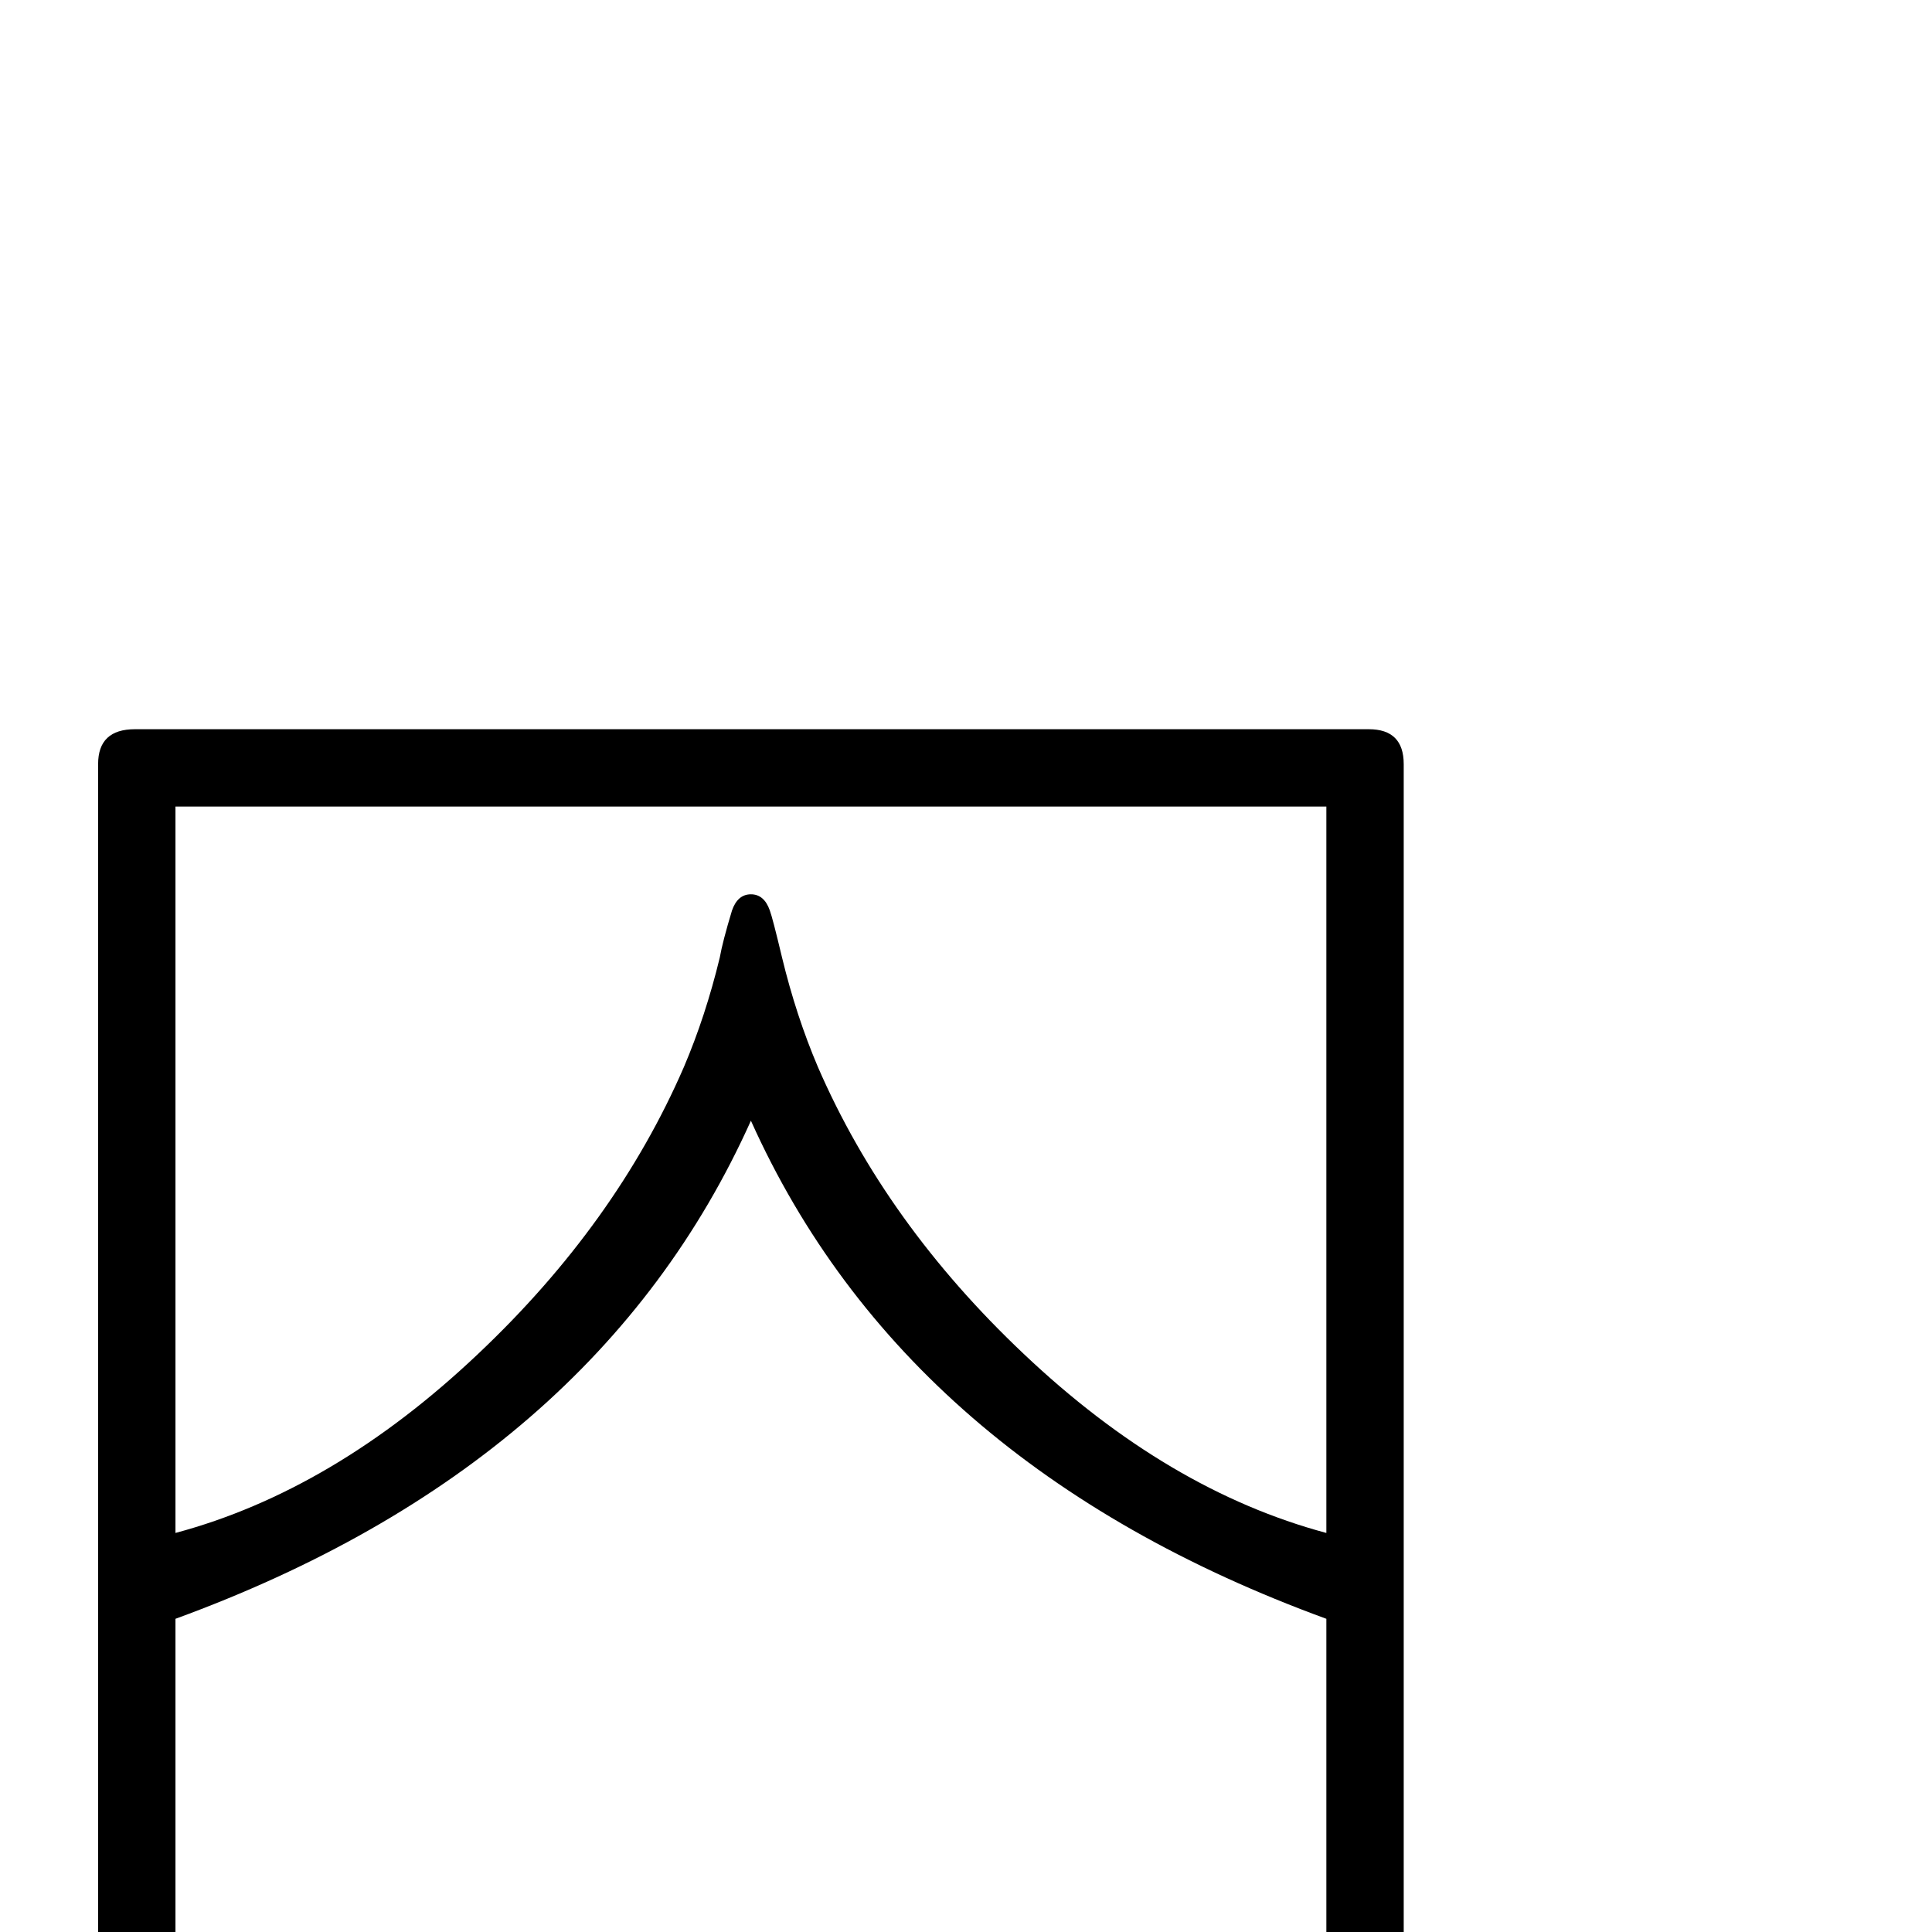 <?xml version="1.0" standalone="no"?>
<!DOCTYPE svg PUBLIC "-//W3C//DTD SVG 1.1//EN" "http://www.w3.org/Graphics/SVG/1.1/DTD/svg11.dtd" >
<svg viewBox="0 -442 2048 2048">
  <g transform="matrix(1 0 0 -1 0 1606)">
   <path fill="currentColor"
d="M1488 -72q0 -39 -37 -39h-1308q-39 0 -39 39v1310q0 37 39 37h1308q37 0 37 -37v-1310zM1406 423v770h-1220v-770q168 45 321 190q146 138 218 304q23 54 38 116q3 17 13 50q6 17 20 17t20 -17q3 -8 13 -50q15 -62 38 -116q72 -166 218 -304q153 -145 321 -190zM1406 -29
v361q-446 163 -610 528q-164 -365 -610 -528v-361h1220z" />
  </g>

</svg>
